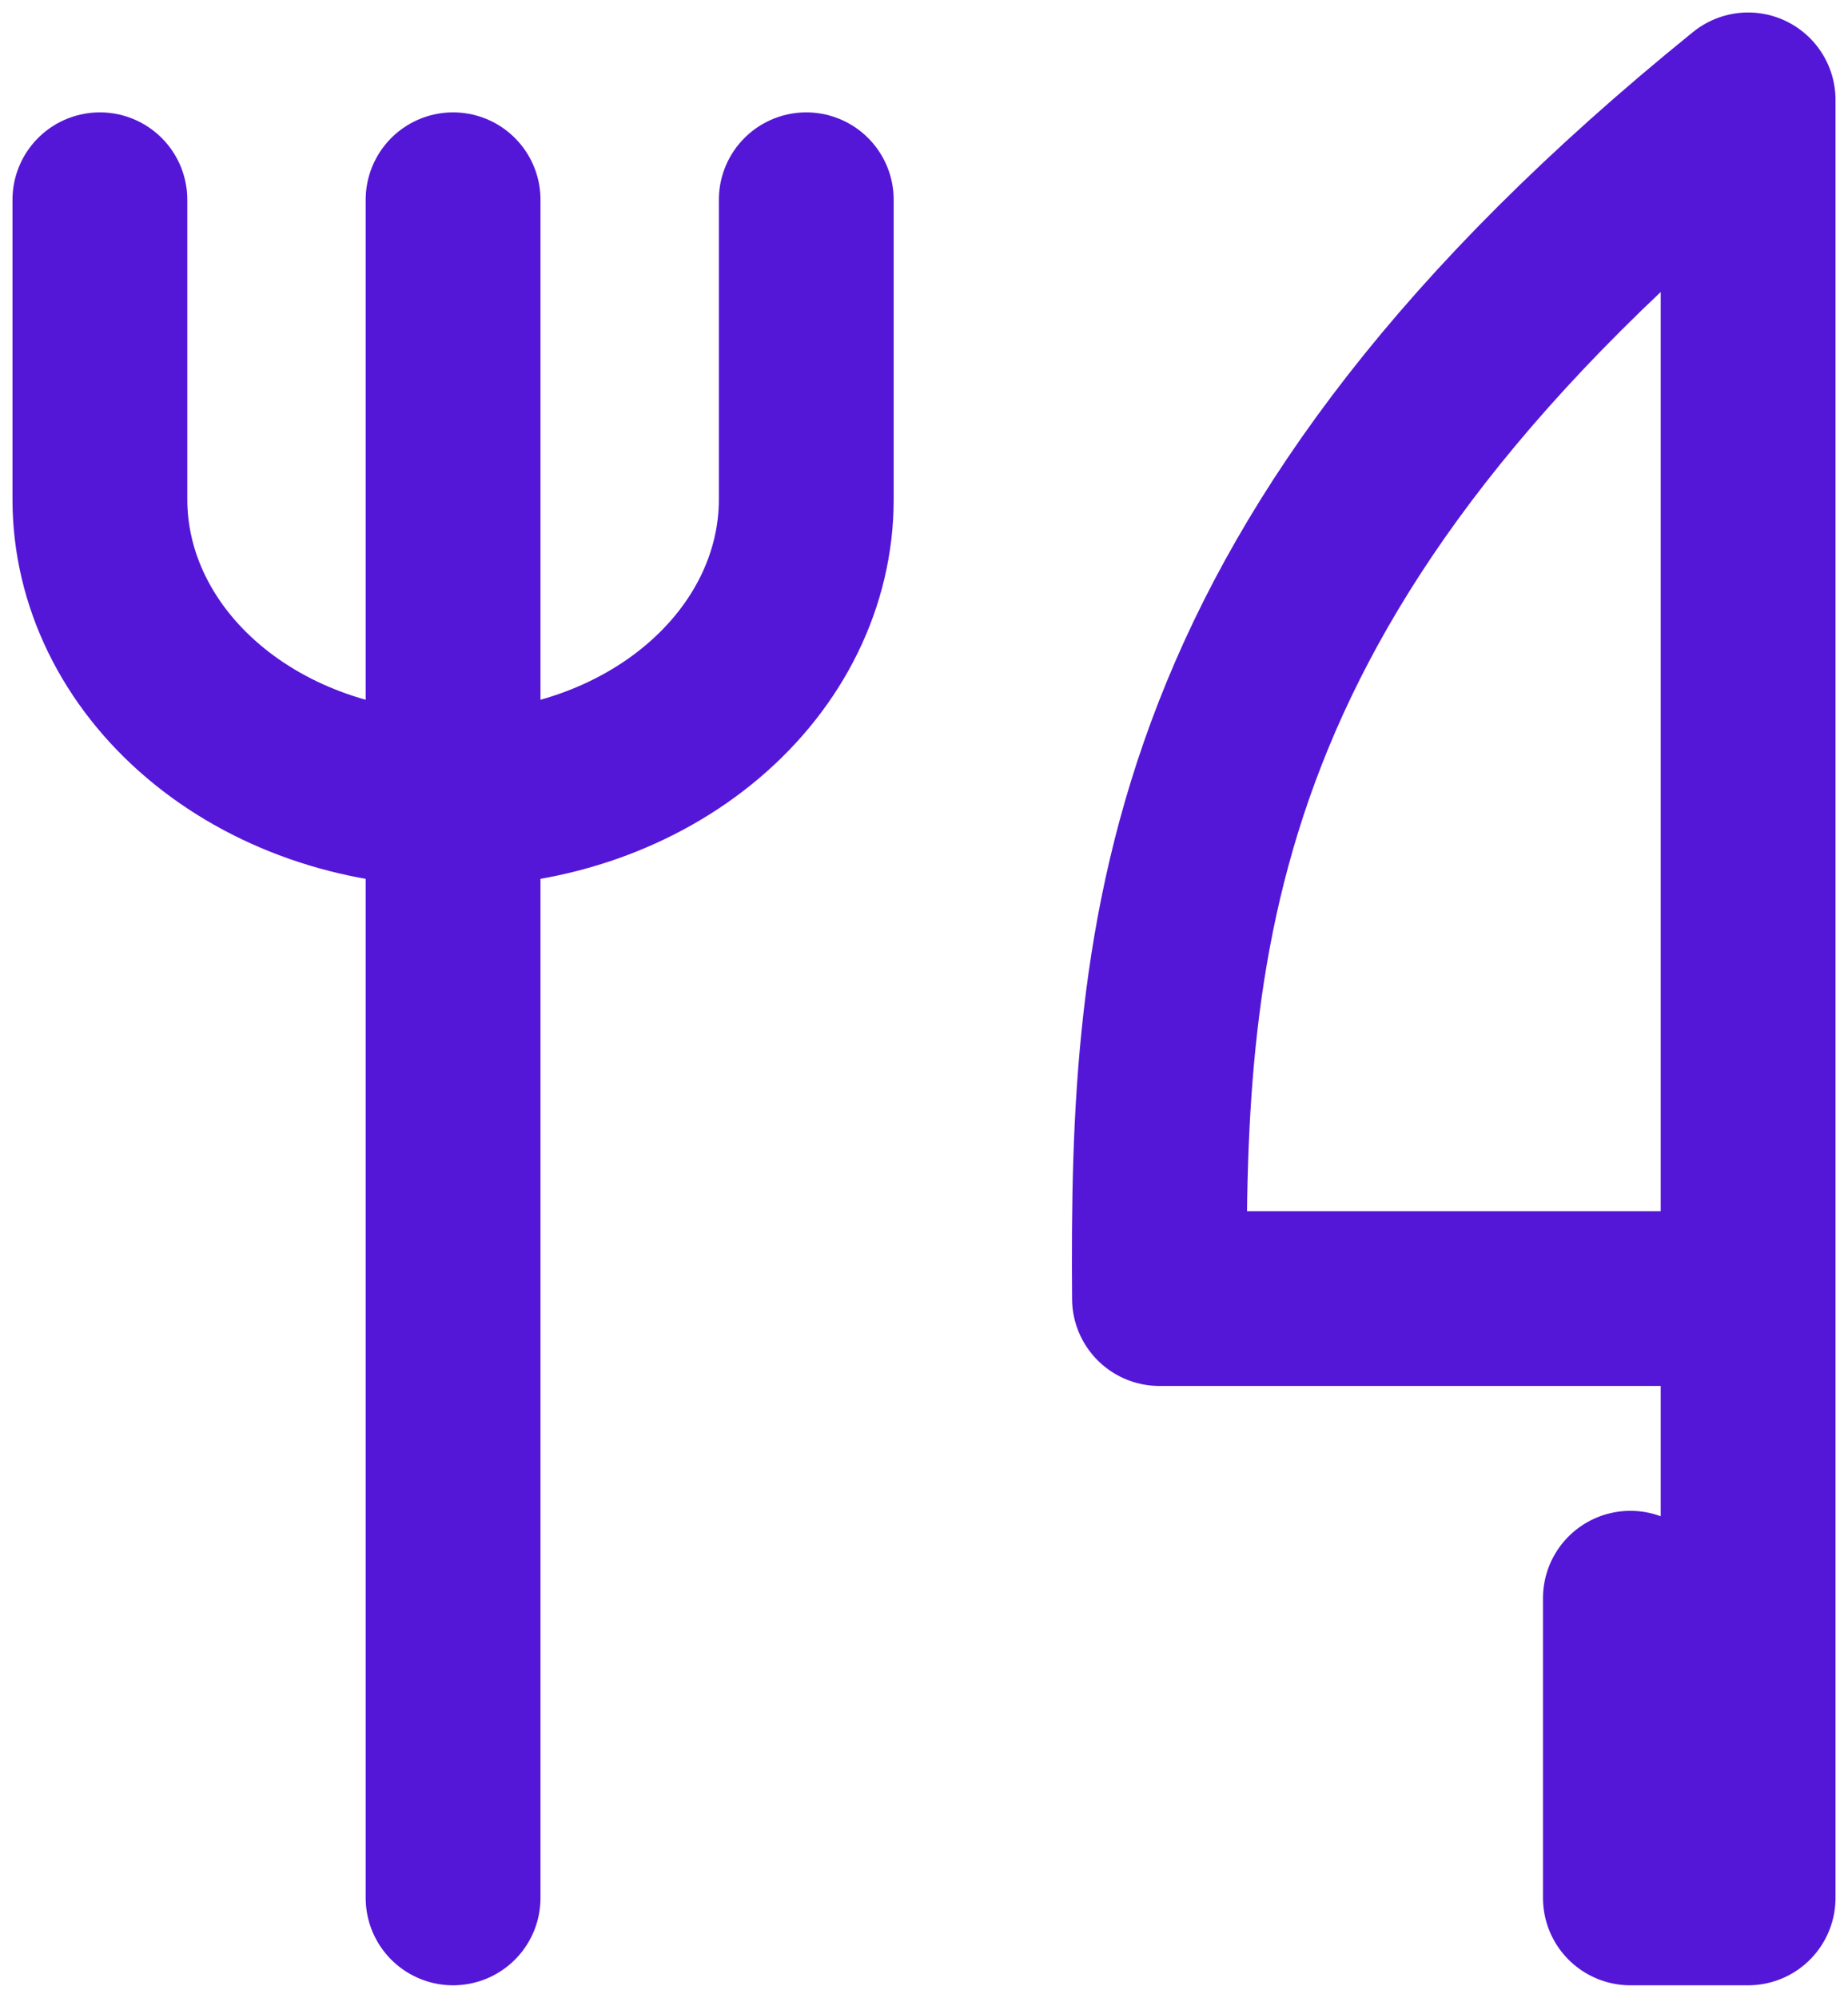 <svg width="74" height="80" viewBox="0 0 74 80" fill="none" xmlns="http://www.w3.org/2000/svg">
<path d="M70 52V4C47.296 22.376 46.32 37.276 46.429 52H70ZM70 52V76H65.286V64M18.143 8V76M4 8V20C4 23.183 5.49 26.235 8.142 28.485C10.795 30.736 14.392 32 18.143 32C21.894 32 25.491 30.736 28.143 28.485C30.796 26.235 32.286 23.183 32.286 20V8" stroke="#5417D7" stroke-width="7" stroke-linecap="round" stroke-linejoin="round"/>
</svg>
